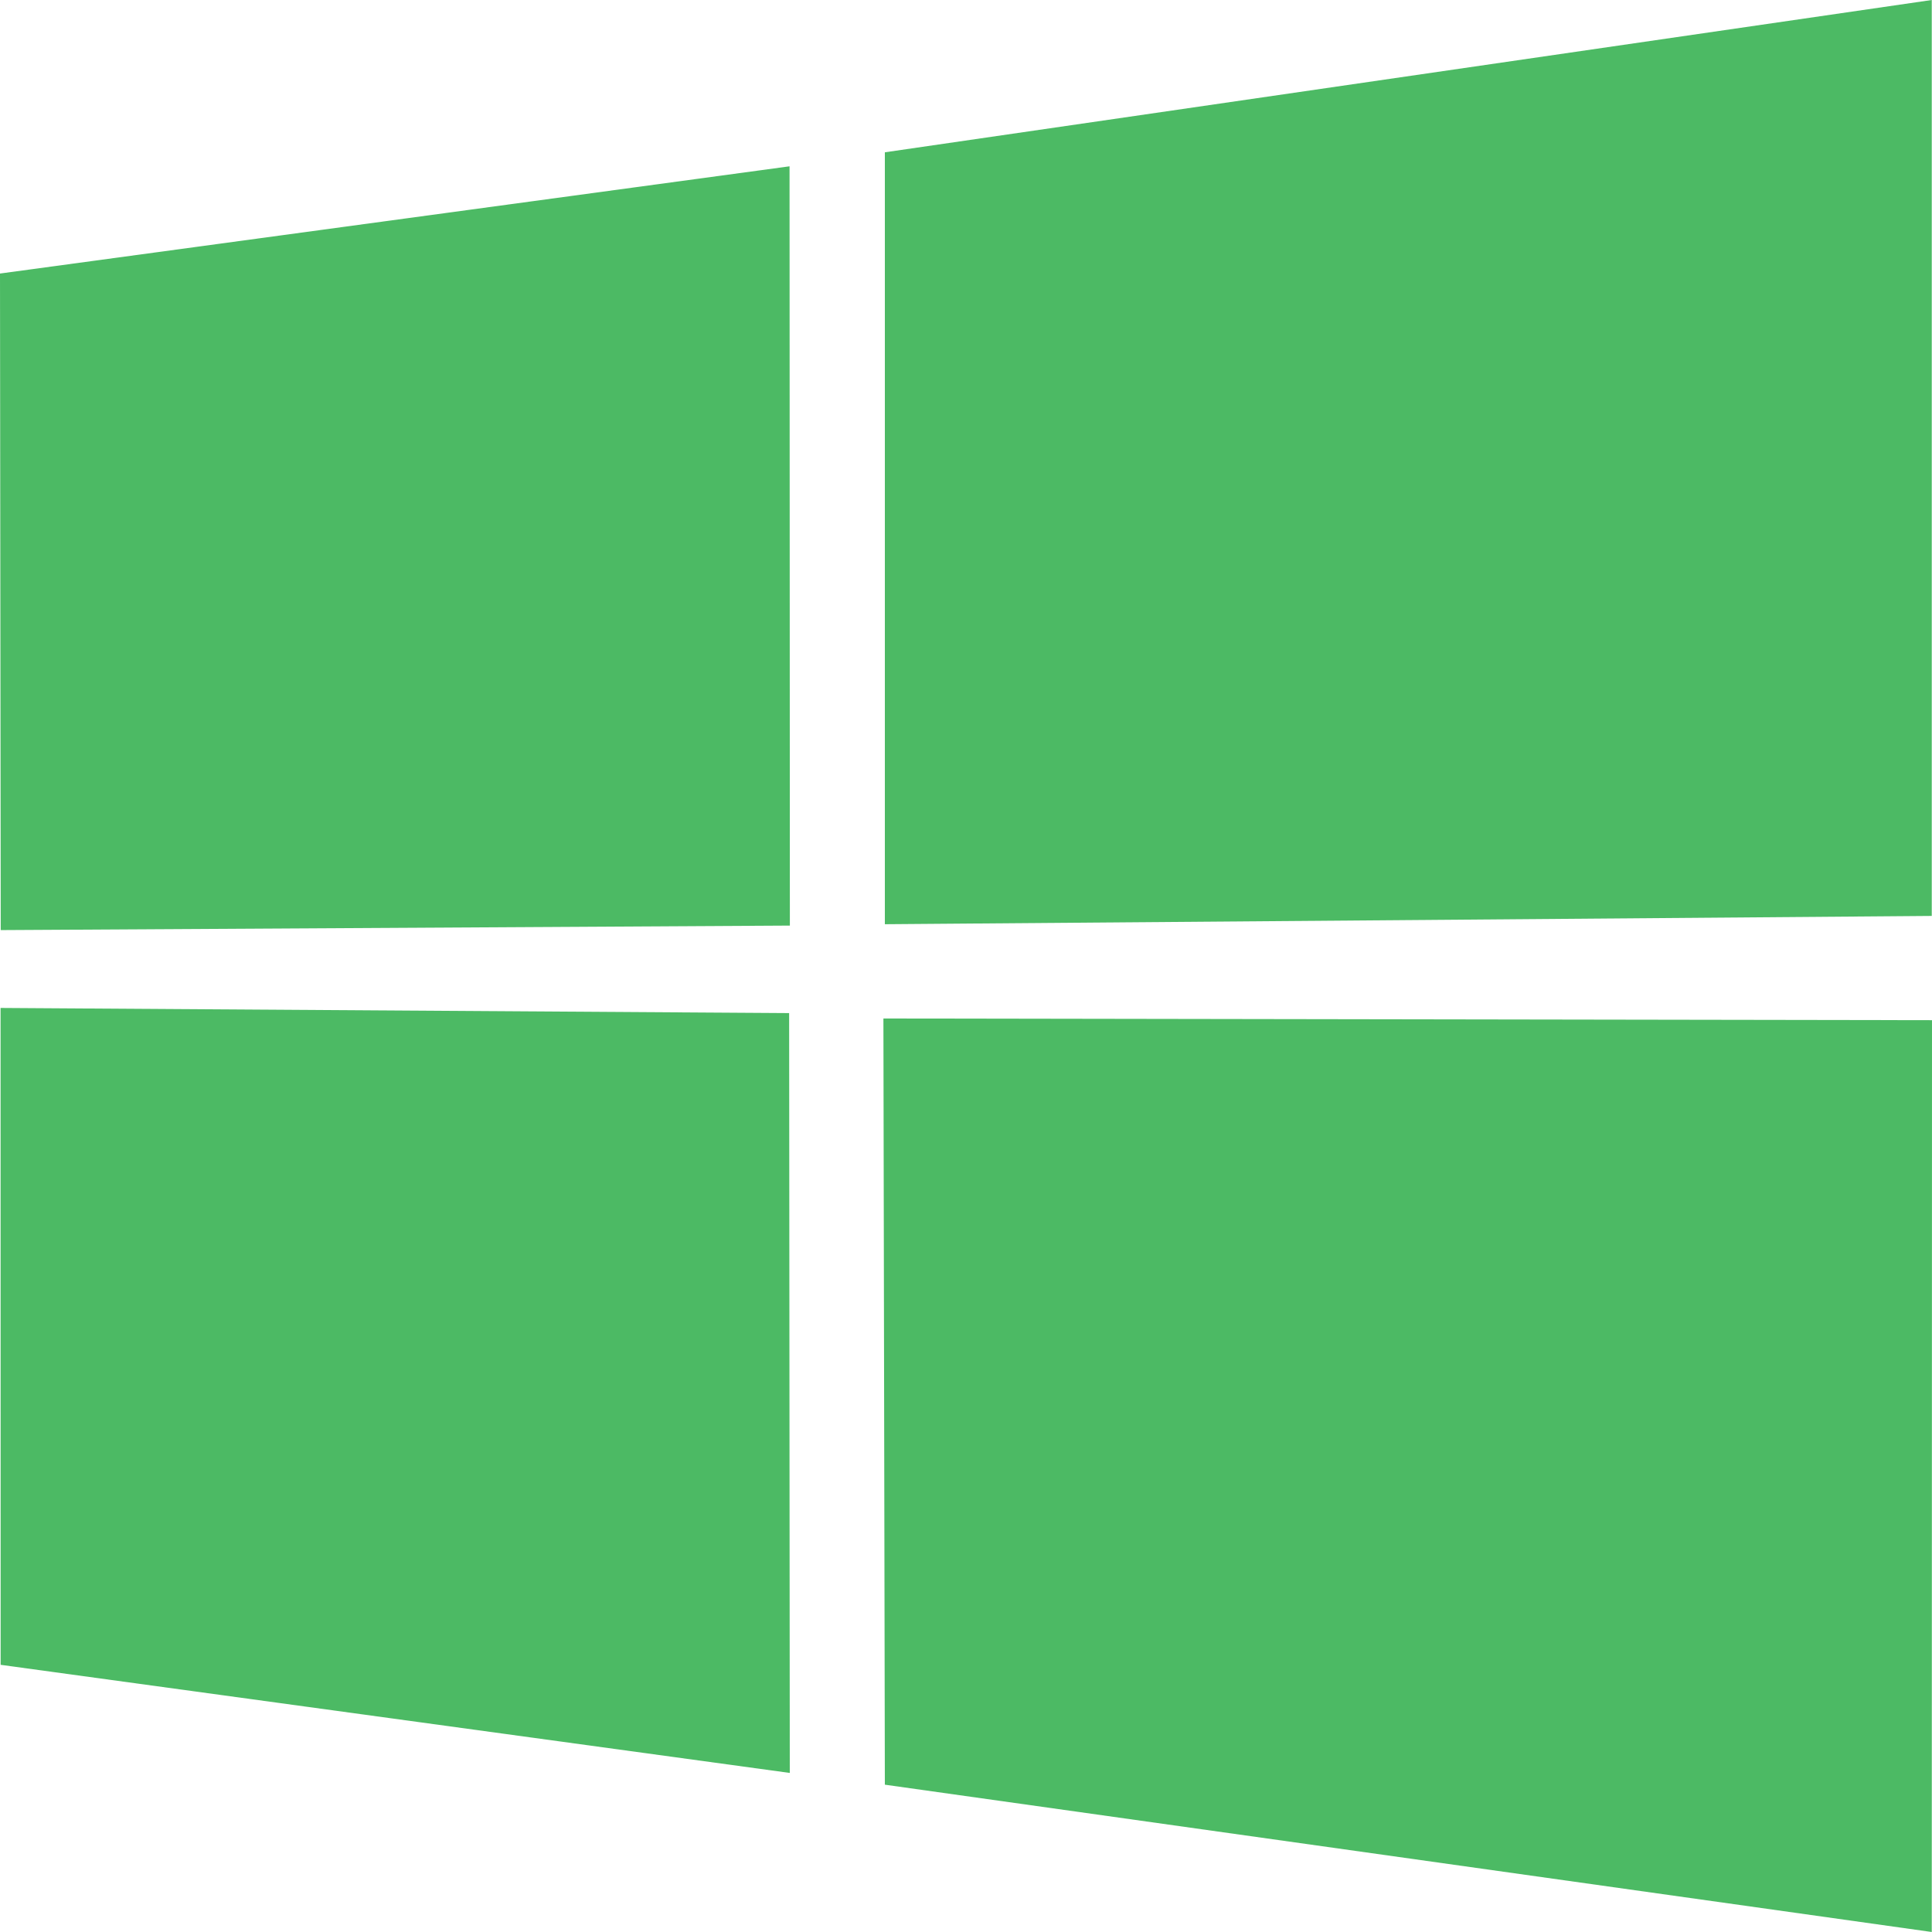 <svg width="24px" height="24px" viewBox="0 0 24 24">
  <g fill="#4CBA64">
    <path d="M0,3.398 L9.808,2.066 L9.812,11.498 L0.009,11.554 L0,3.398 Z M9.803,12.585 L9.811,22.024 L0.008,20.681 L0.007,12.521 L9.803,12.585 Z M10.992,1.892 L23.997,0 L23.997,11.378 L10.992,11.481 L10.992,1.892 Z M24,12.673 L23.997,24 L10.992,22.17 L10.974,12.652 L24,12.673 Z"/>
  </g>
</svg>
